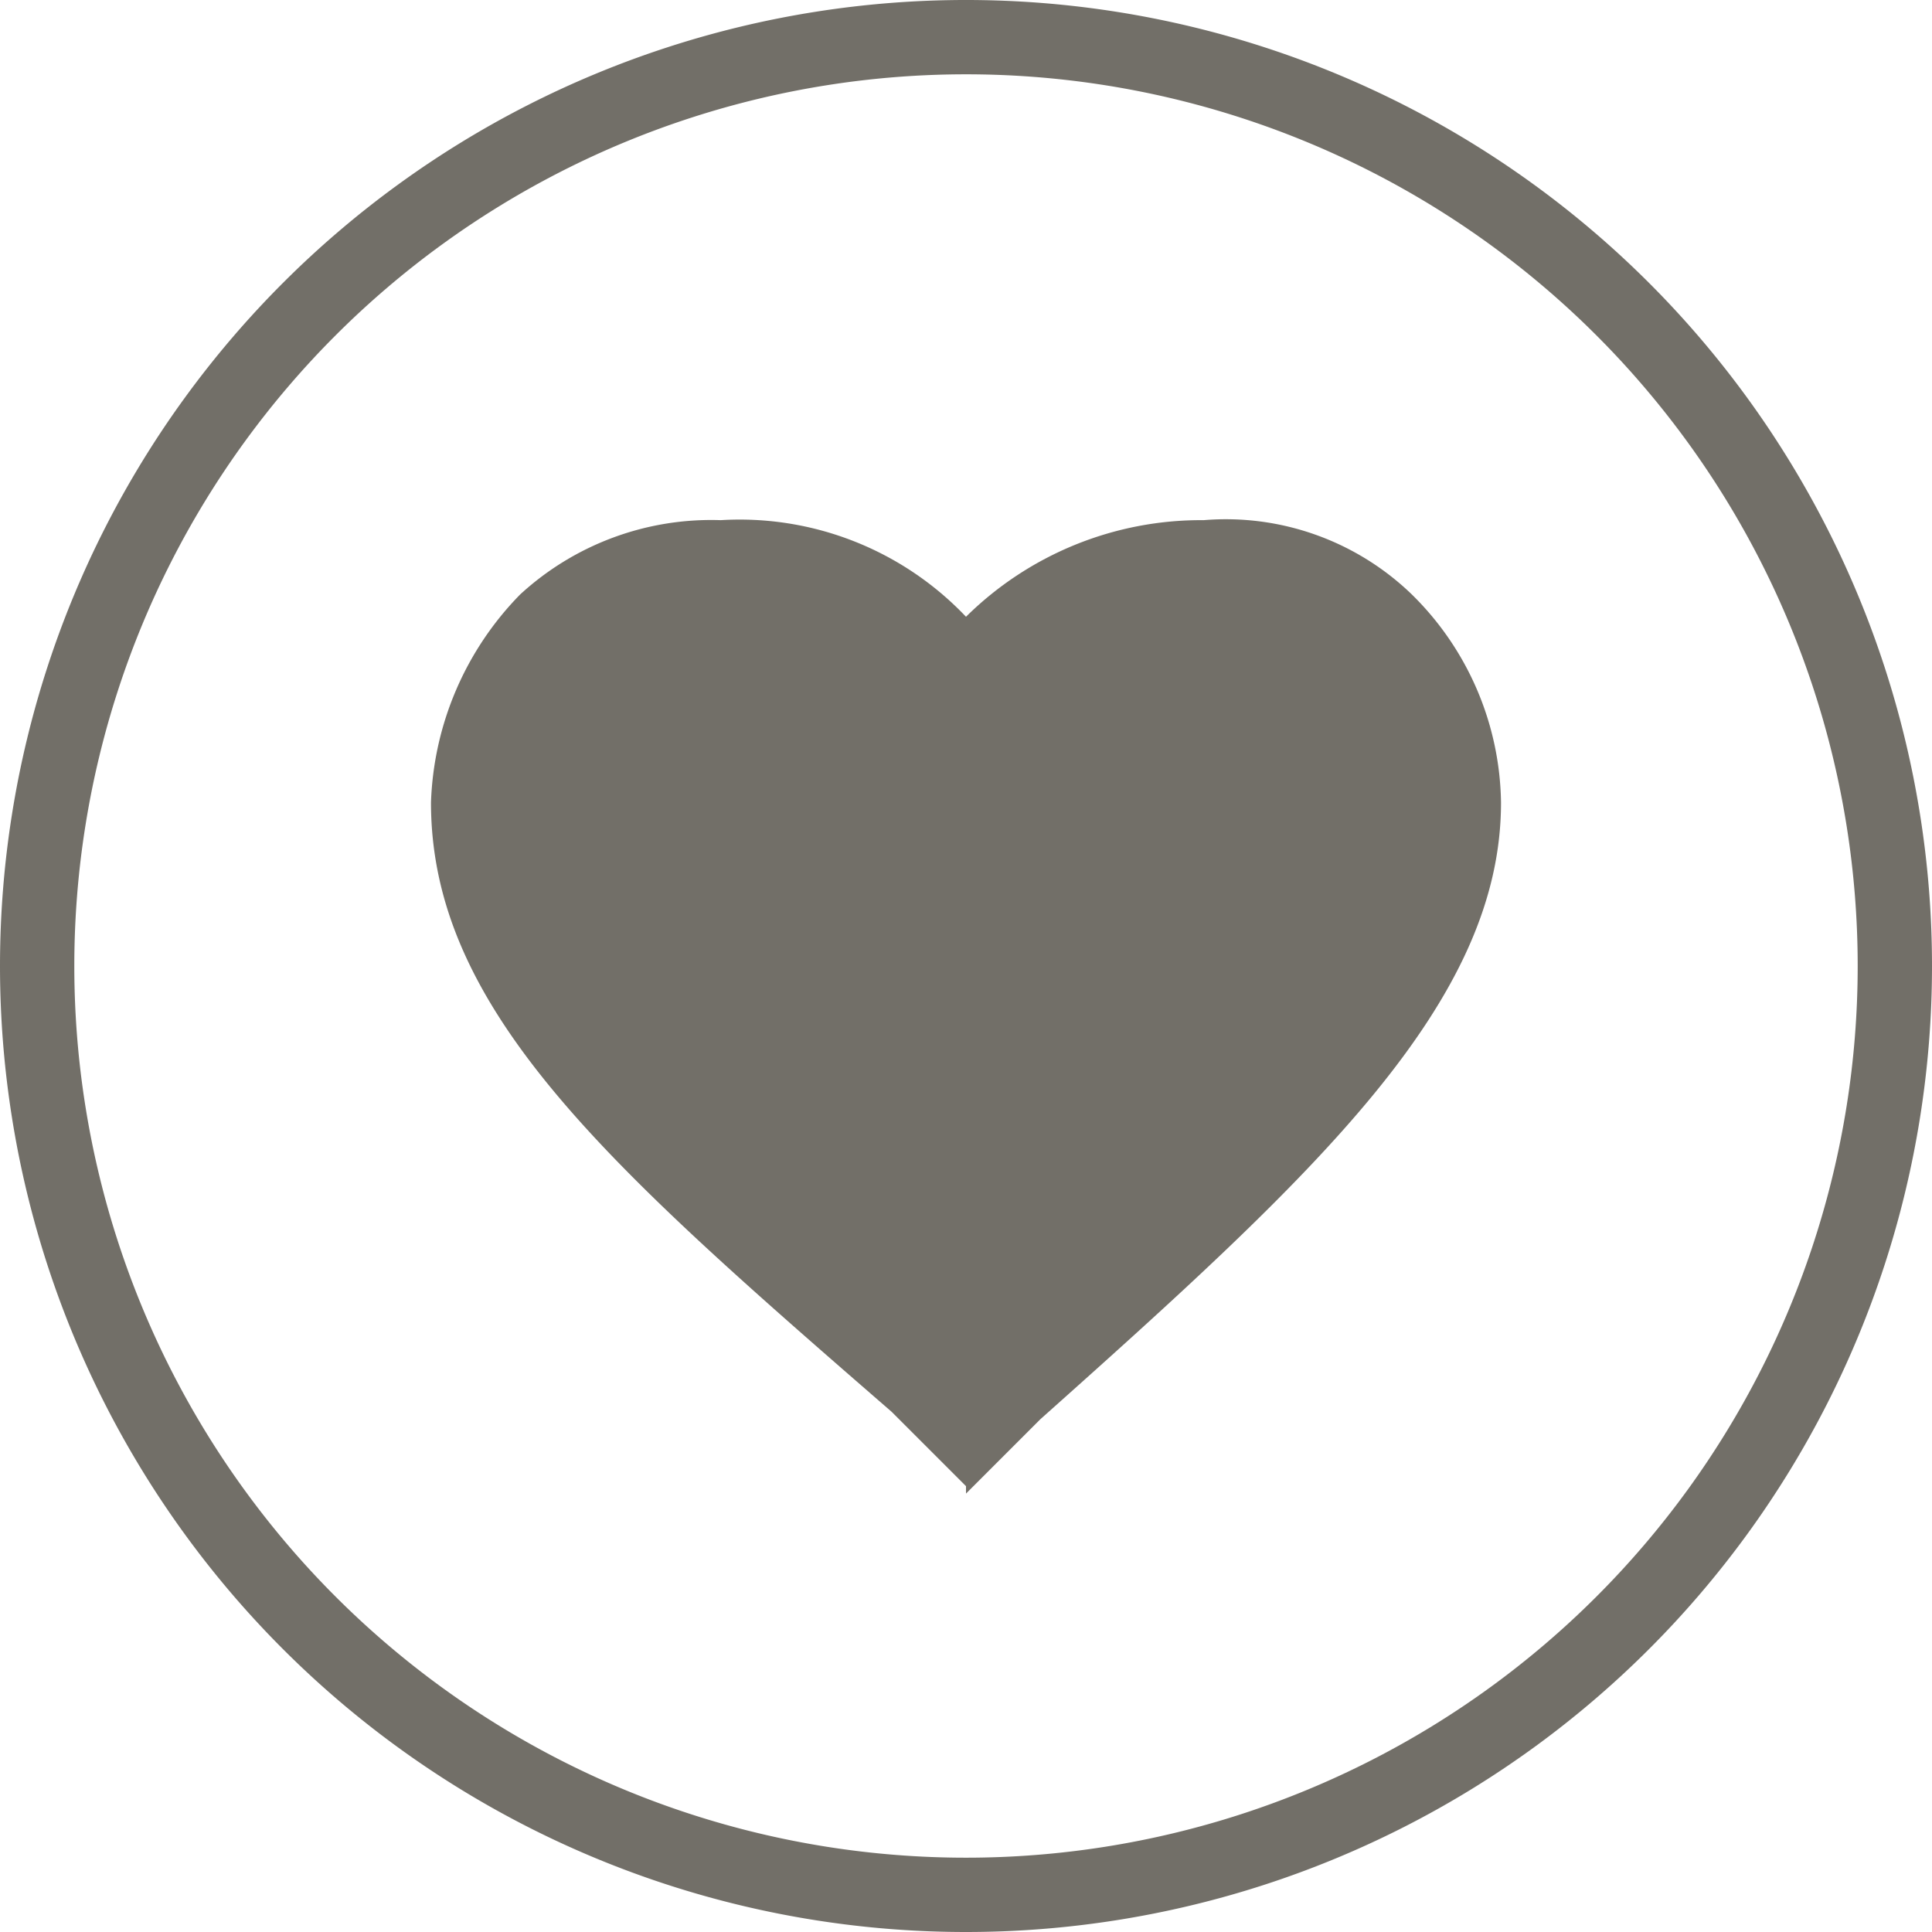<svg width="26" height="26" fill="none" xmlns="http://www.w3.org/2000/svg"><path class="drawer__icon__nofill" d="M25.5 13a12.5 12.5 0 1 1-25 0 12.5 12.5 0 0 1 25 0z" stroke="#726F68"/><path d="M13 20l-1-1c-3.8-3.3-6.2-5.4-6.2-8.2A4.2 4.2 0 0 1 7 8a3.8 3.8 0 0 1 2.7-1A4.2 4.2 0 0 1 13 8.3 4.5 4.5 0 0 1 16.2 7 3.6 3.6 0 0 1 19 8a4 4 0 0 1 1.2 2.8c0 2.7-2.5 5-6.2 8.3l-1 1z" fill="#726F68"/></svg>